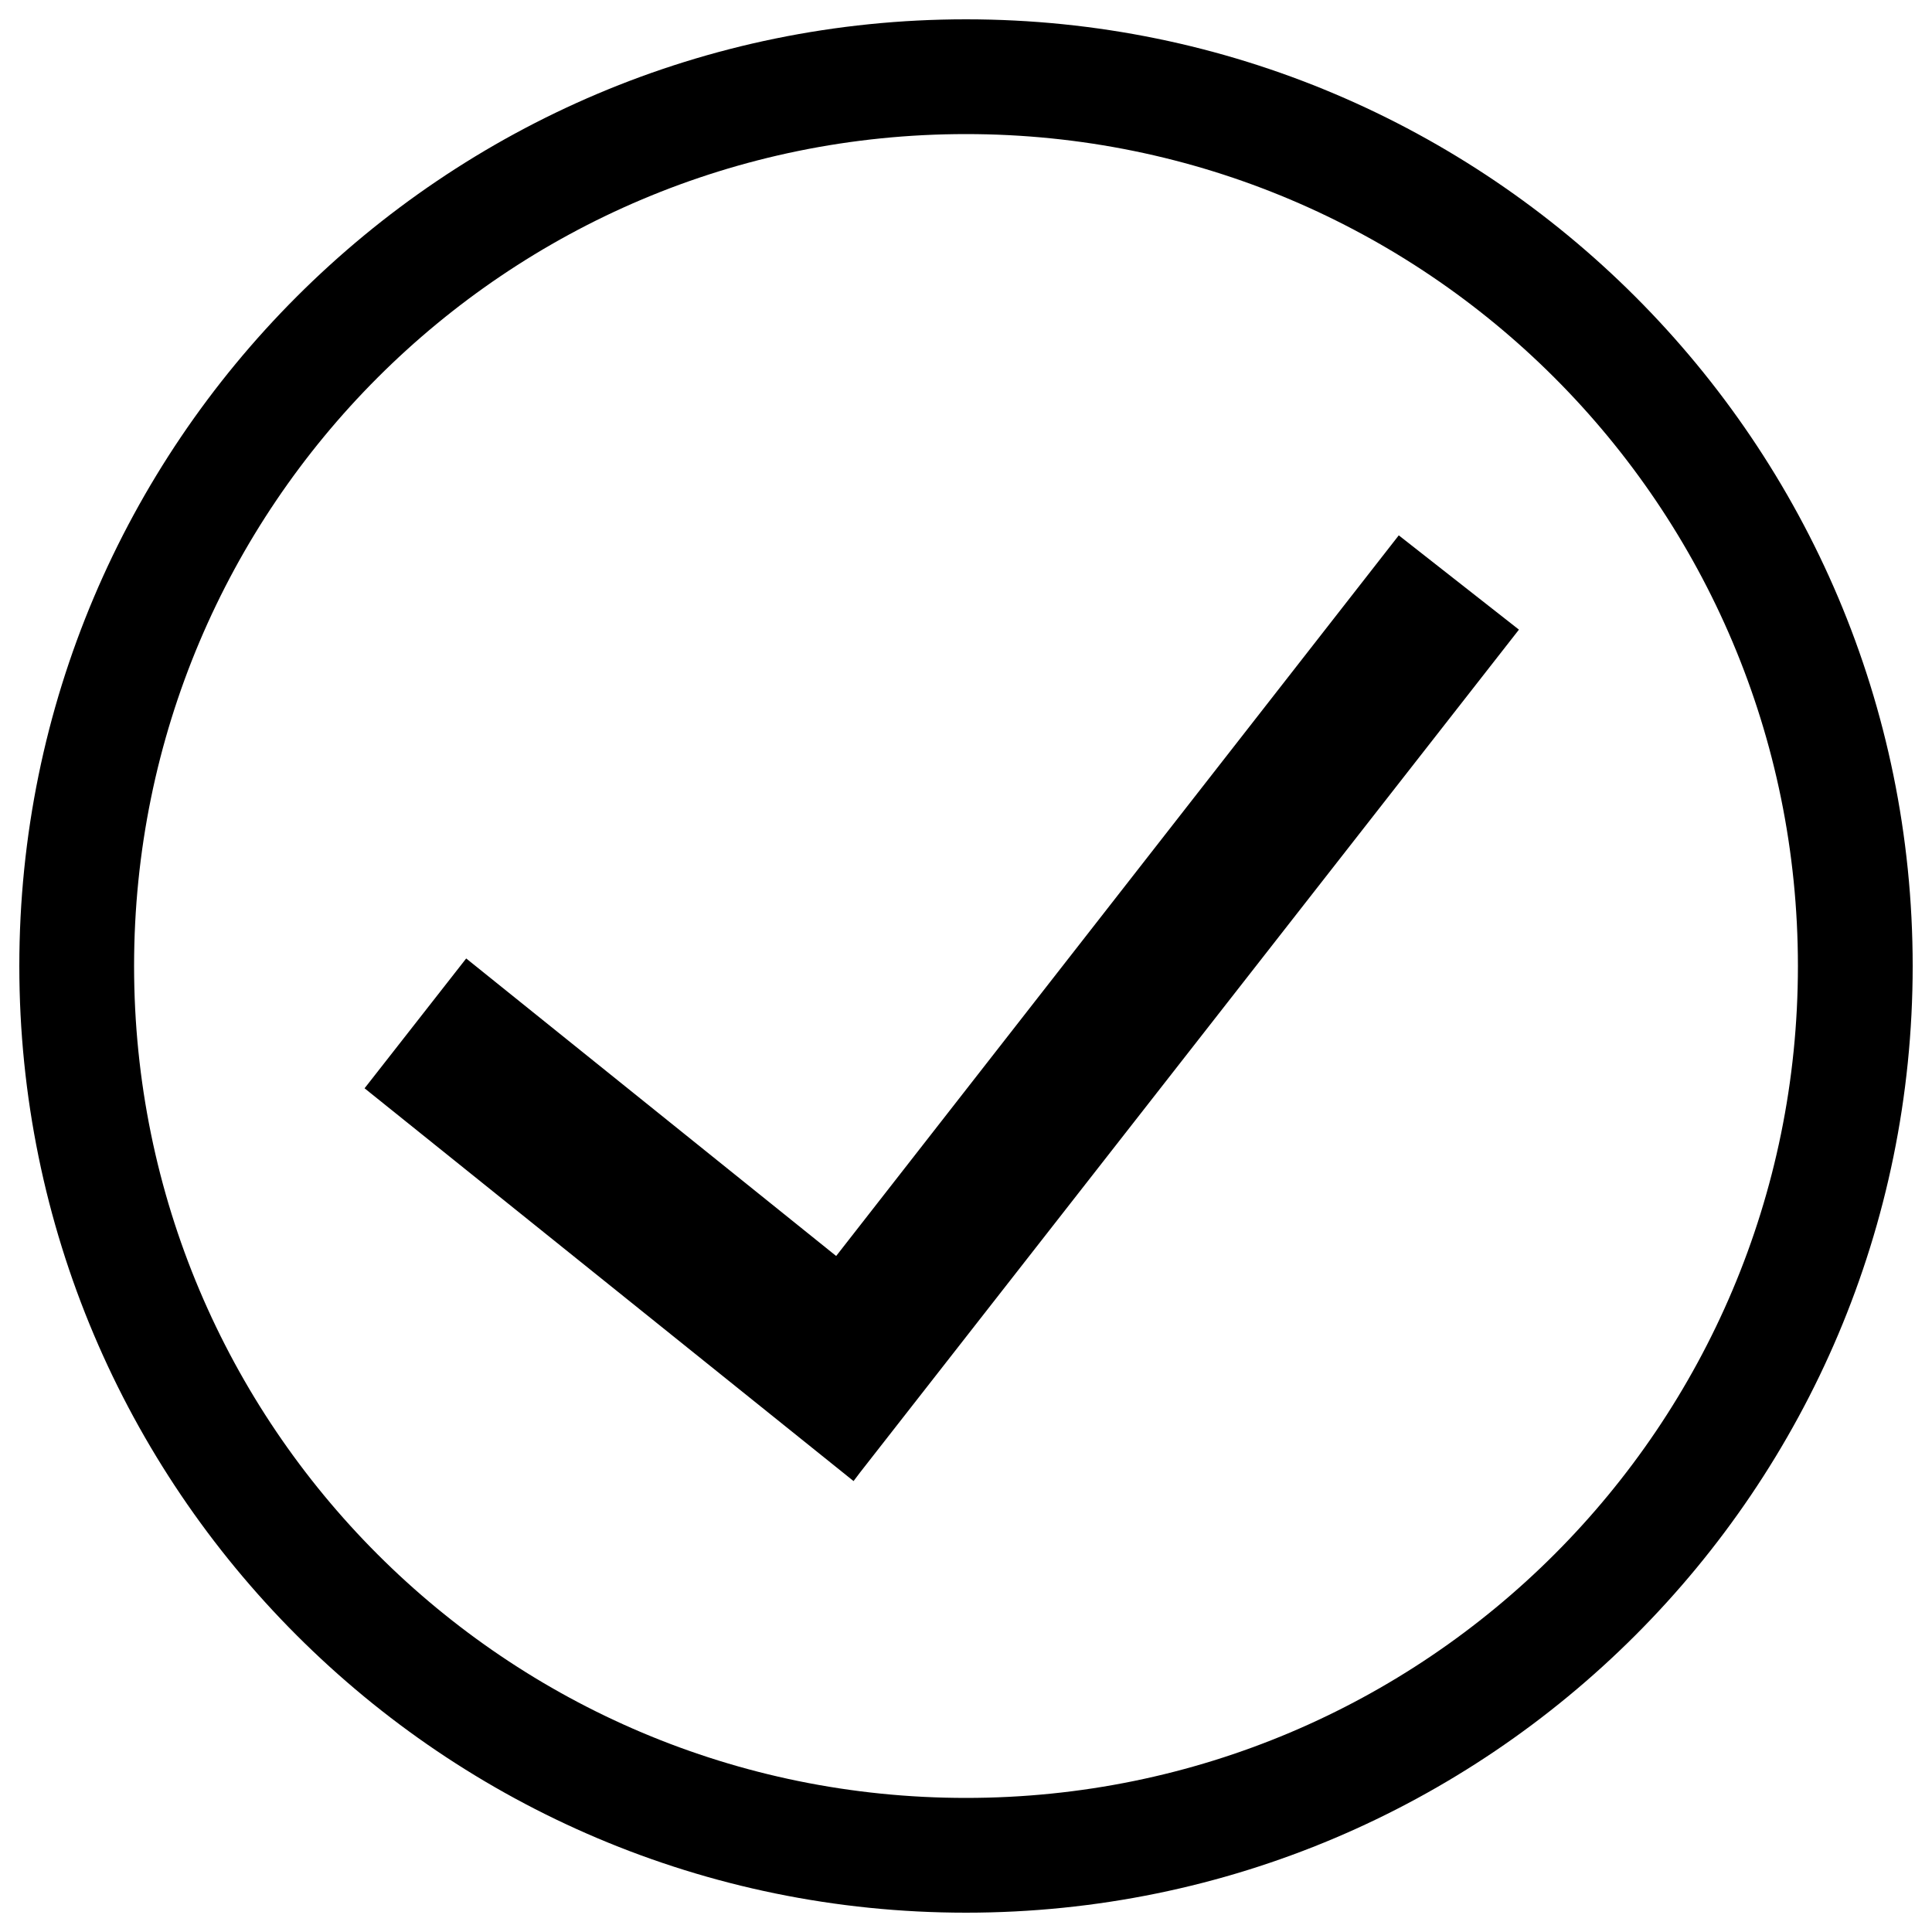 <?xml version="1.0" encoding="utf-8"?>
<!-- Svg Vector Icons : http://www.onlinewebfonts.com/icon -->
<!DOCTYPE svg PUBLIC "-//W3C//DTD SVG 1.1//EN" "http://www.w3.org/Graphics/SVG/1.1/DTD/svg11.dtd">
<svg version="1.1" xmlns="http://www.w3.org/2000/svg" xmlns:xlink="http://www.w3.org/1999/xlink" x="0px" y="0px" viewBox="0 0 1000 1000" enable-background="new 0 0 1000 1000" xml:space="preserve">
<g><path d="M724,277.1l-291.2,373l-191.5-154l-52.6,67.2l253.1,203.3l3.4-4.5l341-436.2L724,277.1z M500,10C229.5,10,10,229.5,10,500c0,270.5,219.5,490,490,490s490-219.5,490-490C990,229.5,770.5,10,500,10z M500,930.6C262,930.6,69.4,738,69.4,500S262,69.4,500,69.4S930.6,262,930.6,500S738,930.6,500,930.6z M432.8,650.1l-191.5-154l-52.6,67.2l253.1,203.3l3.4-4.5l341-436.2L724,277.1L432.8,650.1z M724,277.1l-291.2,373l-191.5-154l-52.6,67.2l253.1,203.3l3.4-4.5l341-436.2L724,277.1z"/></g>
</svg>